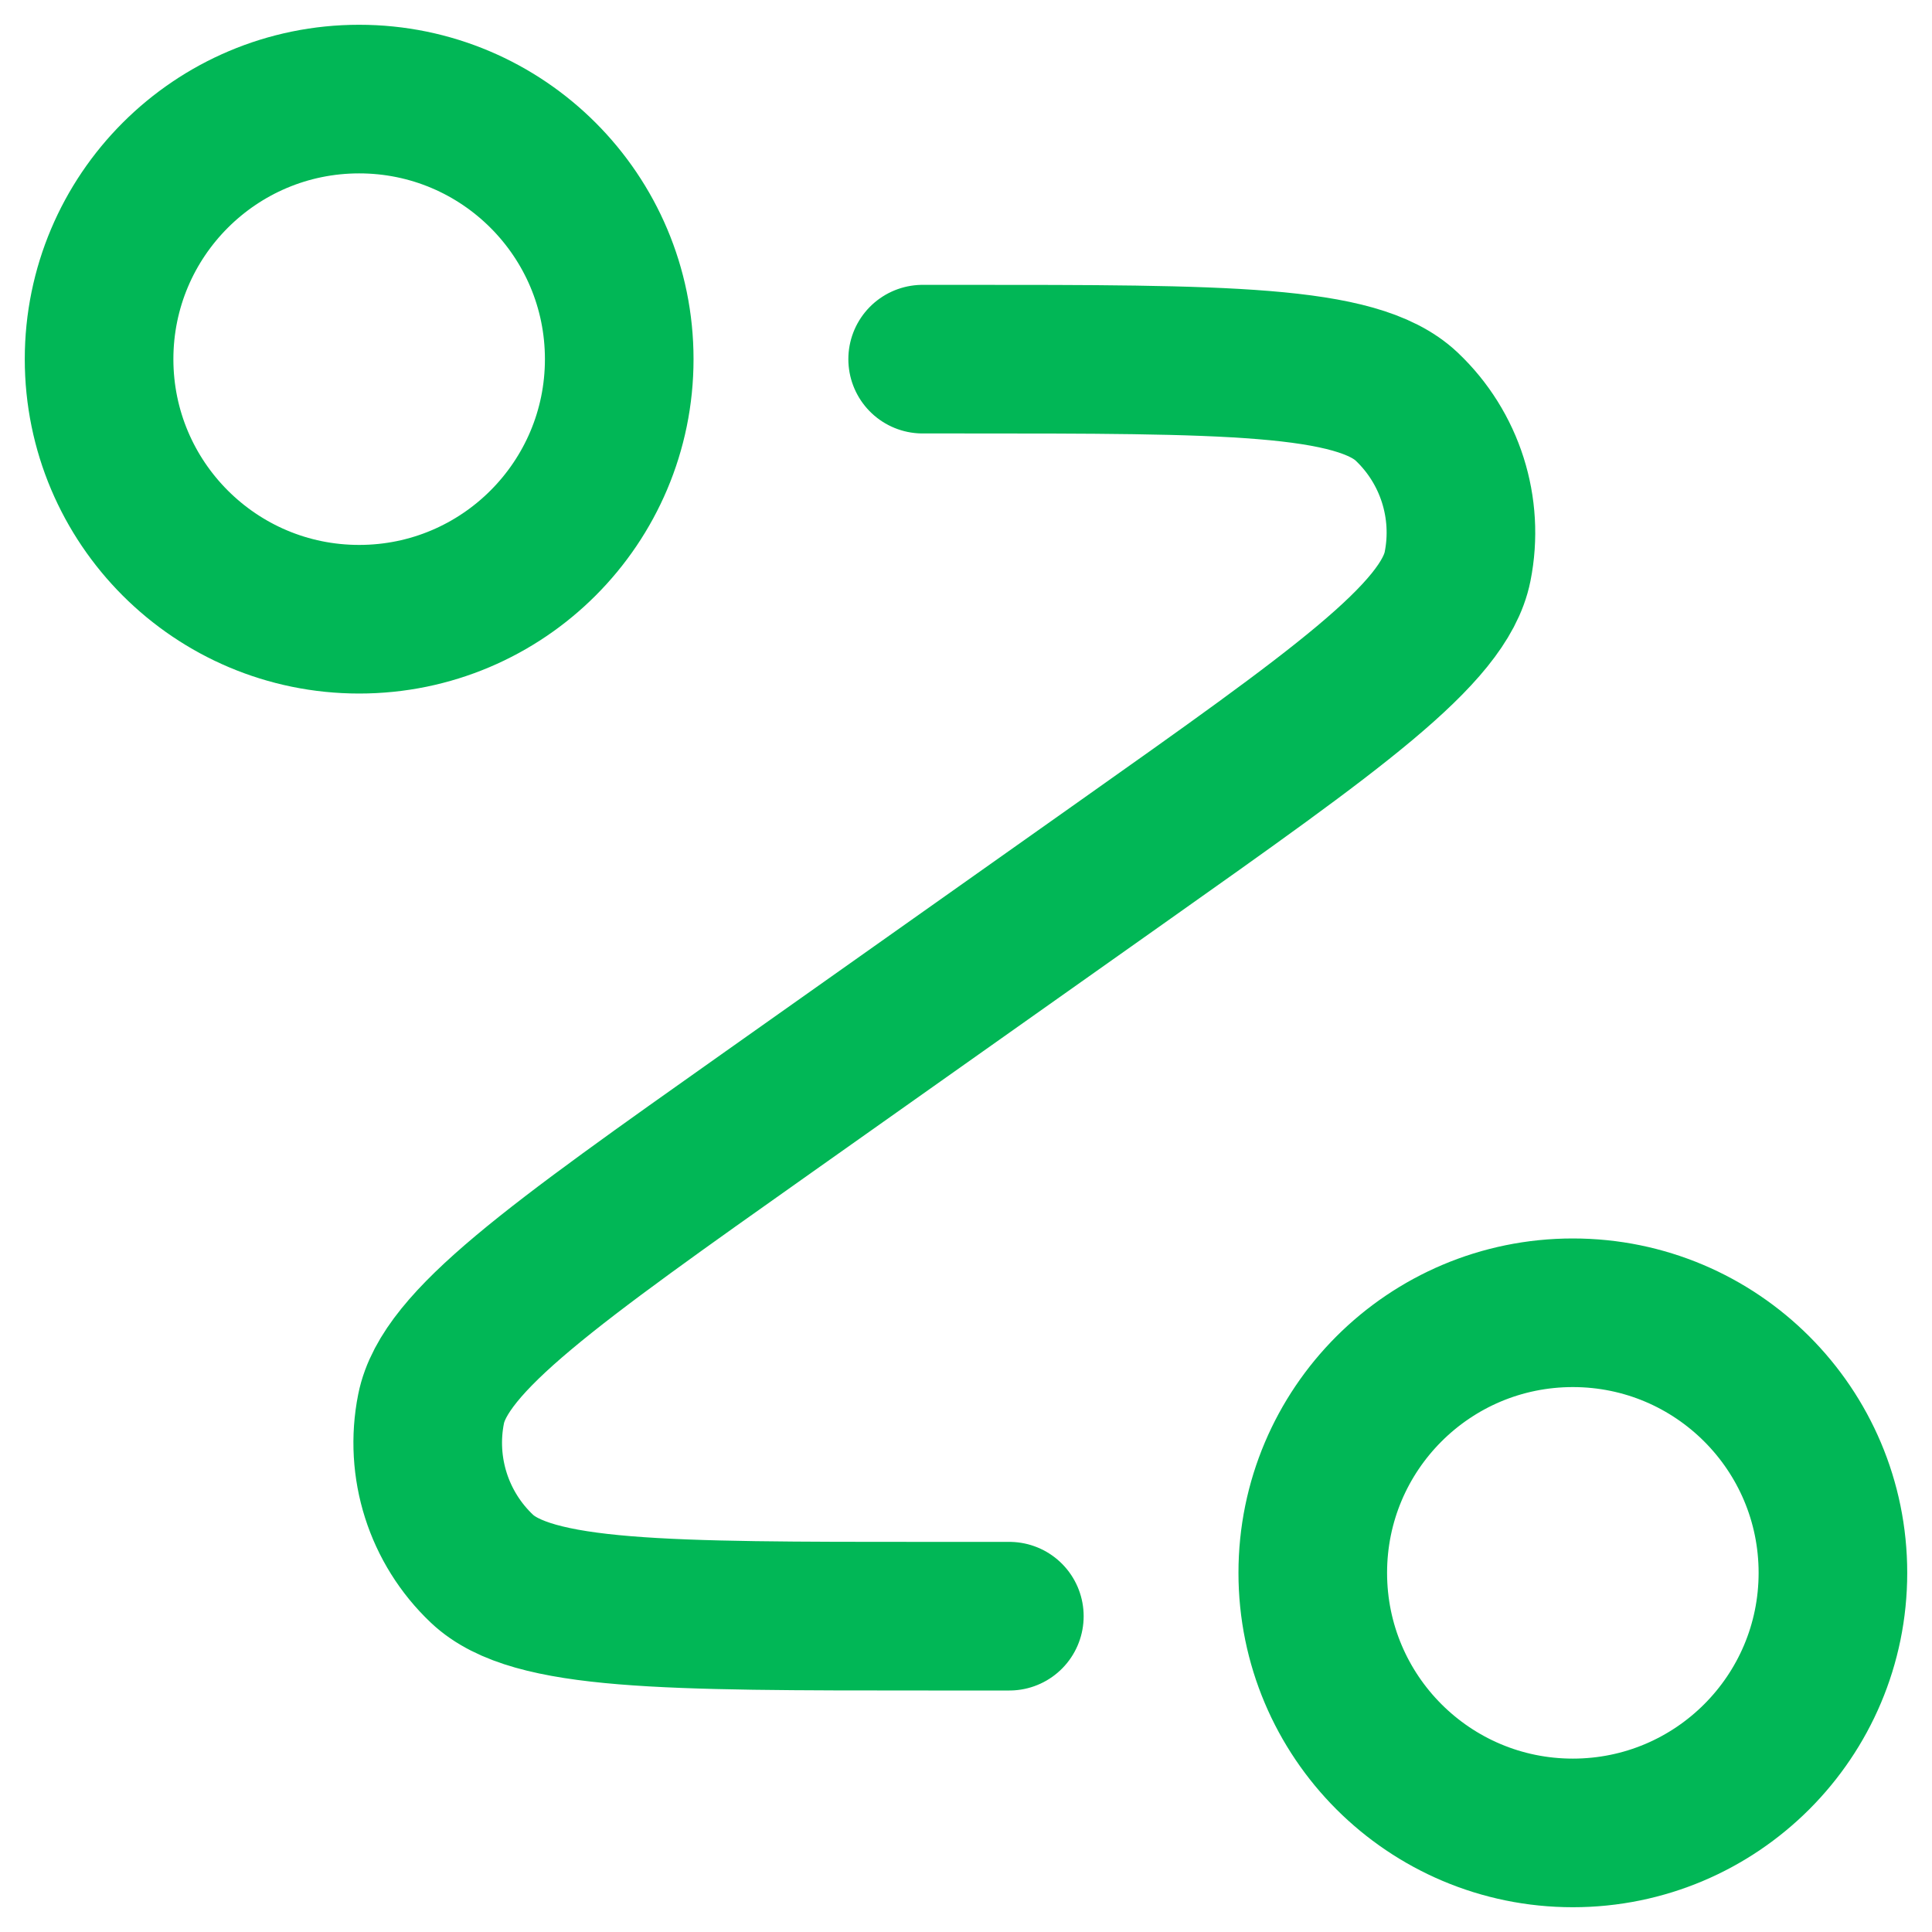 <svg width="39" height="39" viewBox="0 0 39 39" fill="none" xmlns="http://www.w3.org/2000/svg">
<path d="M18.625 7.25H19.385C24.718 7.25 27.384 7.25 28.396 8.208C29.271 9.036 29.659 10.255 29.423 11.436C29.149 12.803 26.973 14.342 22.619 17.422L15.506 22.453C11.152 25.532 8.975 27.072 8.702 28.439C8.466 29.62 8.854 30.839 9.729 31.667C10.741 32.625 13.407 32.625 18.74 32.625H20.375M12.5 7.25C12.5 10.149 10.149 12.5 7.25 12.5C4.351 12.5 2 10.149 2 7.25C2 4.351 4.351 2 7.25 2C10.149 2 12.5 4.351 12.5 7.25ZM37 31.75C37 34.65 34.65 37 31.75 37C28.85 37 26.5 34.65 26.5 31.75C26.5 28.85 28.85 26.5 31.75 26.5C34.65 26.5 37 28.85 37 31.75Z" stroke="#01B756" stroke-width="3" stroke-linecap="round" stroke-linejoin="round"/>
</svg>
